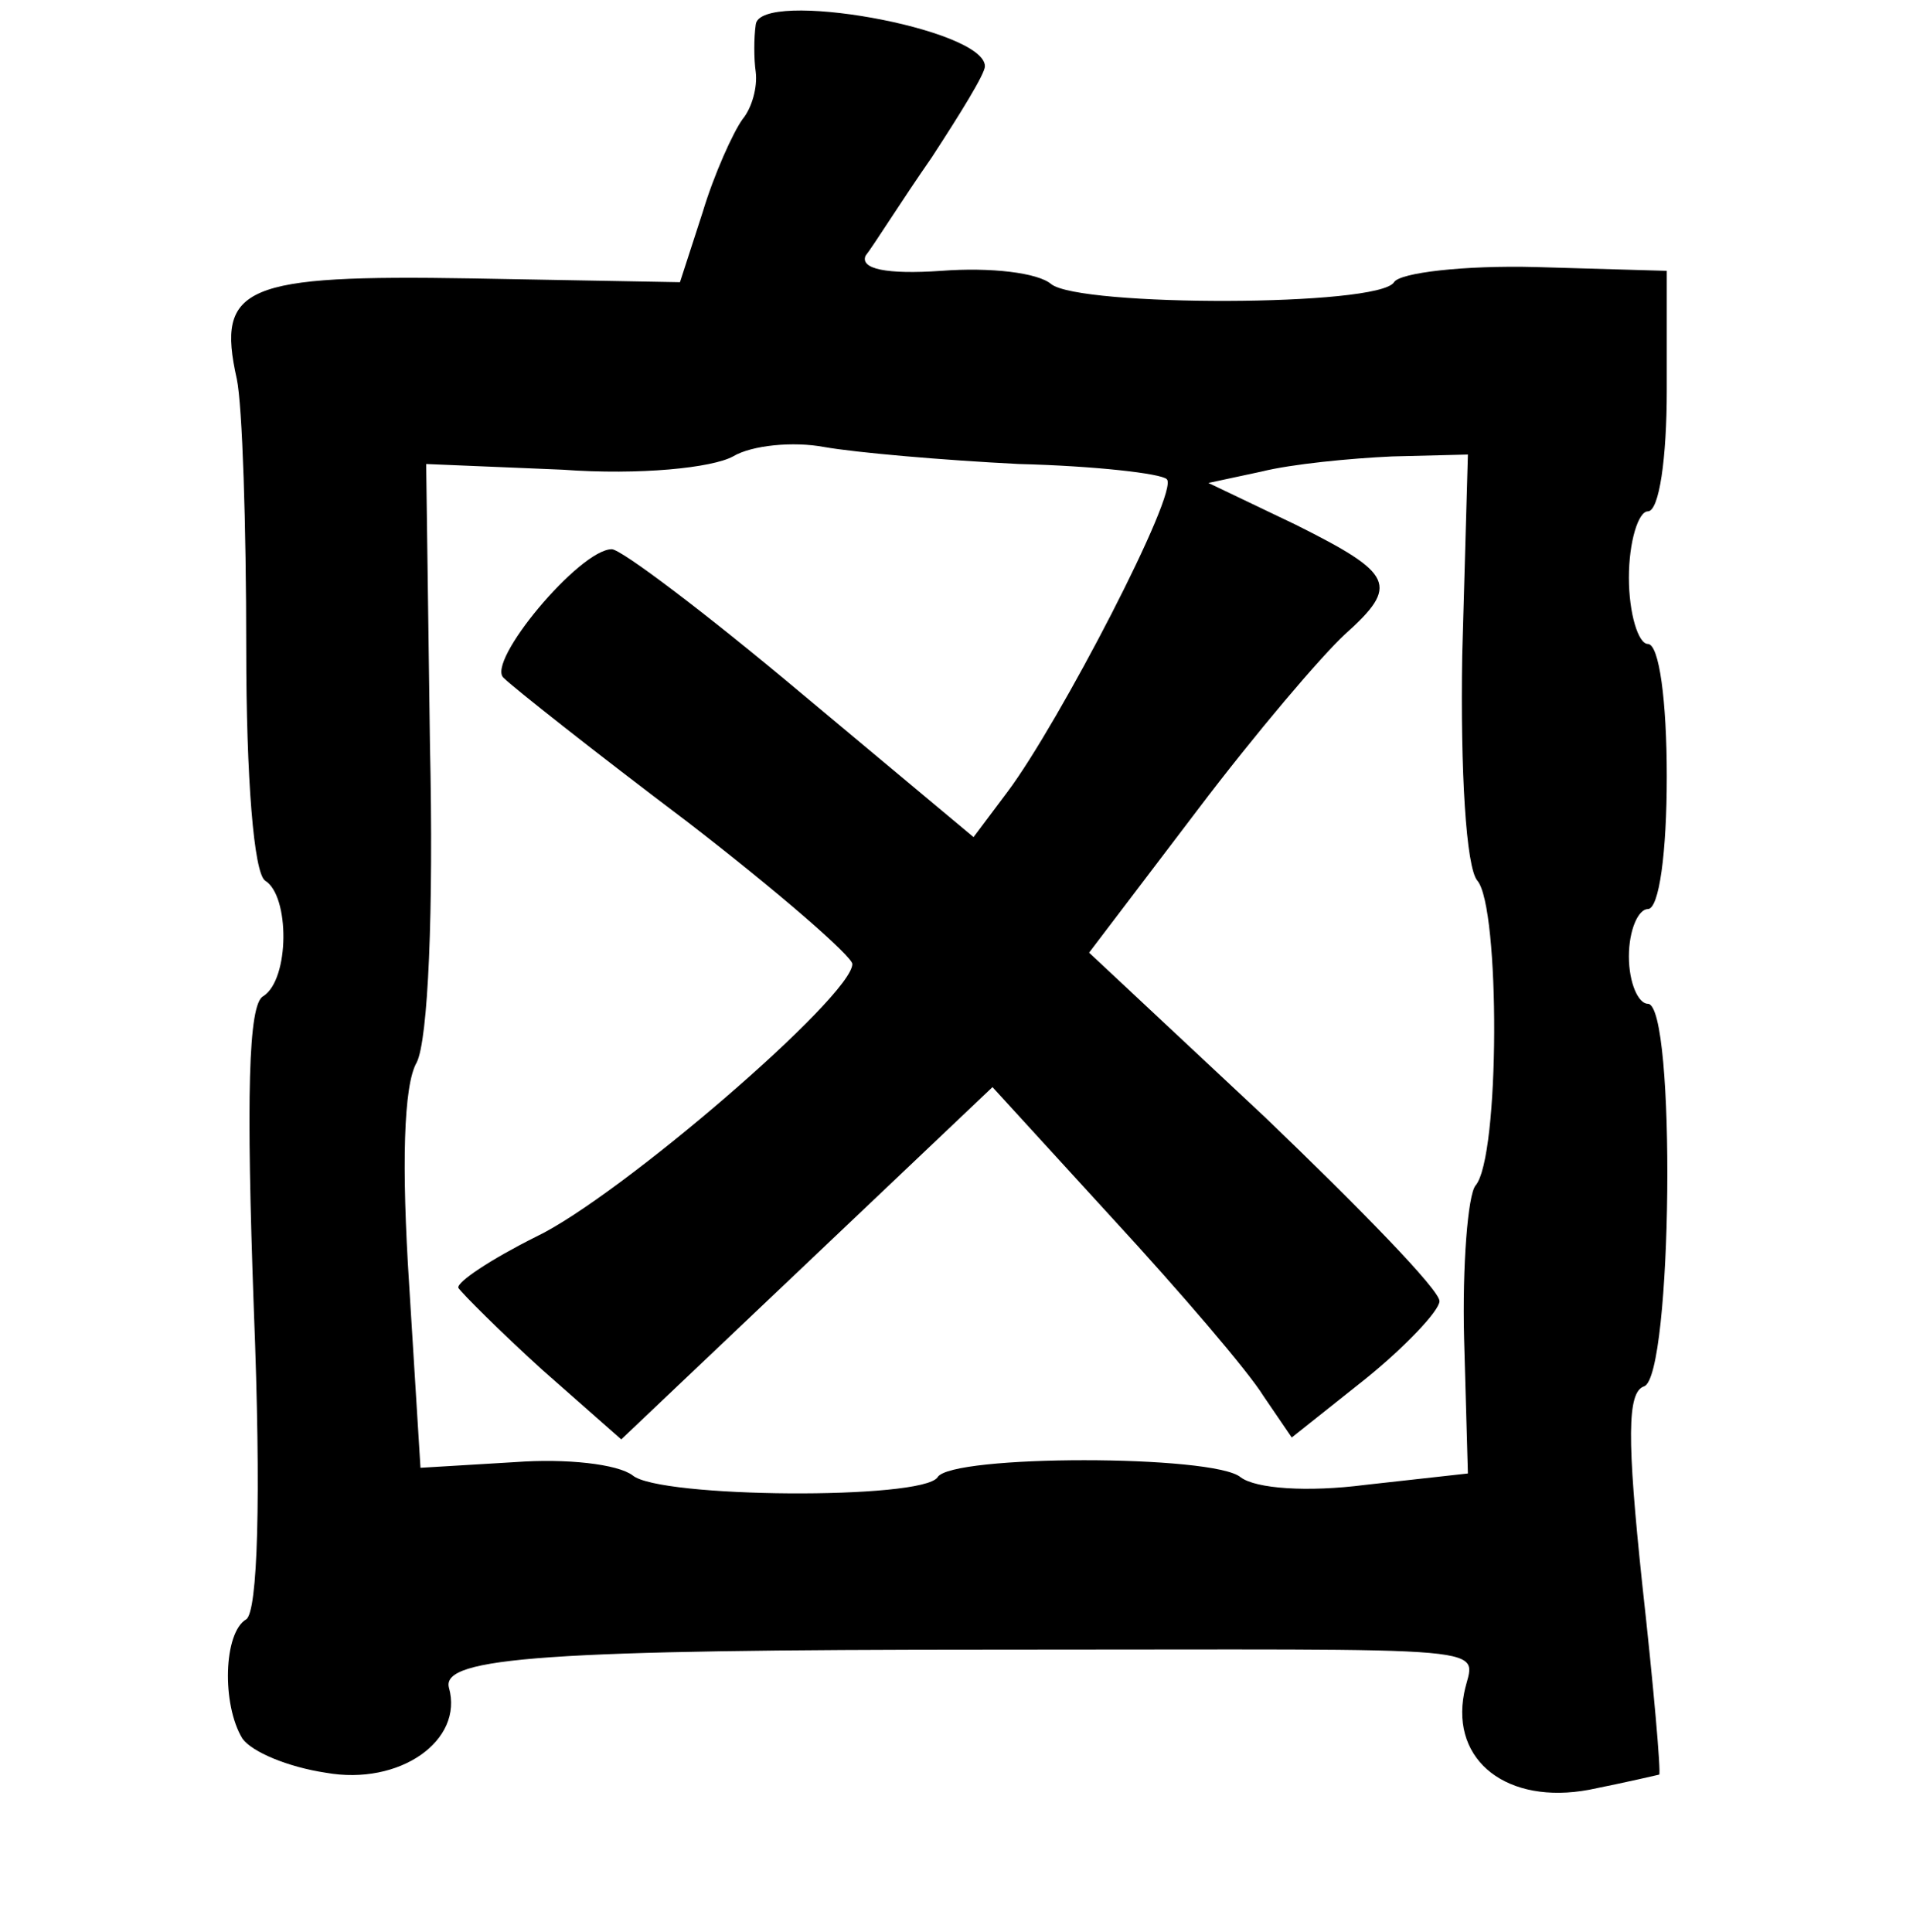 <?xml version="1.0" standalone="no"?>
<!DOCTYPE svg PUBLIC "-//W3C//DTD SVG 20010904//EN"
 "http://www.w3.org/TR/2001/REC-SVG-20010904/DTD/svg10.dtd">
<svg version="1.0" xmlns="http://www.w3.org/2000/svg"
 width="101pt" height="102pt" viewBox="0 0 101 102"
 preserveAspectRatio="xMidYMid meet">
<g transform="translate(0,102) scale(0.1,-0.1)"
fill="#000000" stroke="none">
<path d="M399 1007 c-1 -7 -1 -18 0 -25 1 -8 -2 -19 -7 -25 -5 -7 -15 -29 -21
-49 l-12 -37 -110 2 c-120 2 -135 -4 -124 -53 3 -14 5 -78 5 -142 0 -69 4
-119 10 -123 13 -8 13 -52 -1 -61 -8 -4 -9 -54 -5 -165 4 -101 2 -160 -4 -164
-12 -7 -13 -45 -2 -63 5 -7 24 -15 44 -18 39 -7 73 17 65 45 -4 16 52 20 288
20 277 0 253 3 248 -23 -7 -36 23 -59 66 -51 20 4 37 8 37 8 1 1 -3 47 -9 101
-8 76 -8 101 1 104 15 5 17 202 2 202 -5 0 -10 11 -10 25 0 14 5 25 10 25 6 0
10 30 10 70 0 40 -4 70 -10 70 -5 0 -10 16 -10 35 0 19 5 35 10 35 6 0 10 28
10 64 l0 63 -69 2 c-38 1 -72 -3 -75 -8 -8 -13 -166 -13 -181 -1 -7 6 -32 9
-58 7 -29 -2 -43 1 -40 8 4 5 19 29 35 52 15 23 28 44 28 48 0 20 -119 41
-121 22z m139 -232 c40 -1 75 -5 78 -8 7 -6 -57 -129 -84 -165 l-18 -24 -91
76 c-50 42 -95 76 -100 76 -17 0 -67 -60 -57 -68 5 -5 48 -39 97 -76 48 -37
87 -71 87 -75 0 -17 -123 -123 -167 -144 -24 -12 -42 -24 -41 -27 2 -3 22 -23
44 -43 l42 -37 98 93 98 93 64 -70 c35 -38 71 -80 79 -93 l15 -22 39 31 c21
17 39 36 39 41 0 6 -42 49 -92 97 l-93 87 57 75 c31 41 66 82 78 93 29 26 26
32 -26 58 l-46 22 28 6 c16 4 47 7 69 8 l40 1 -3 -106 c-1 -61 2 -112 8 -119
12 -14 12 -146 -1 -161 -4 -5 -7 -42 -6 -81 l2 -71 -54 -6 c-31 -4 -58 -2 -66
4 -14 12 -153 12 -160 0 -8 -12 -147 -11 -161 1 -8 6 -35 9 -62 7 l-50 -3 -6
97 c-4 62 -3 105 4 117 6 12 9 79 7 168 l-2 148 72 -3 c41 -3 79 1 90 7 10 6
32 8 48 5 17 -3 63 -7 103 -9z"/>
</g>
</svg>
